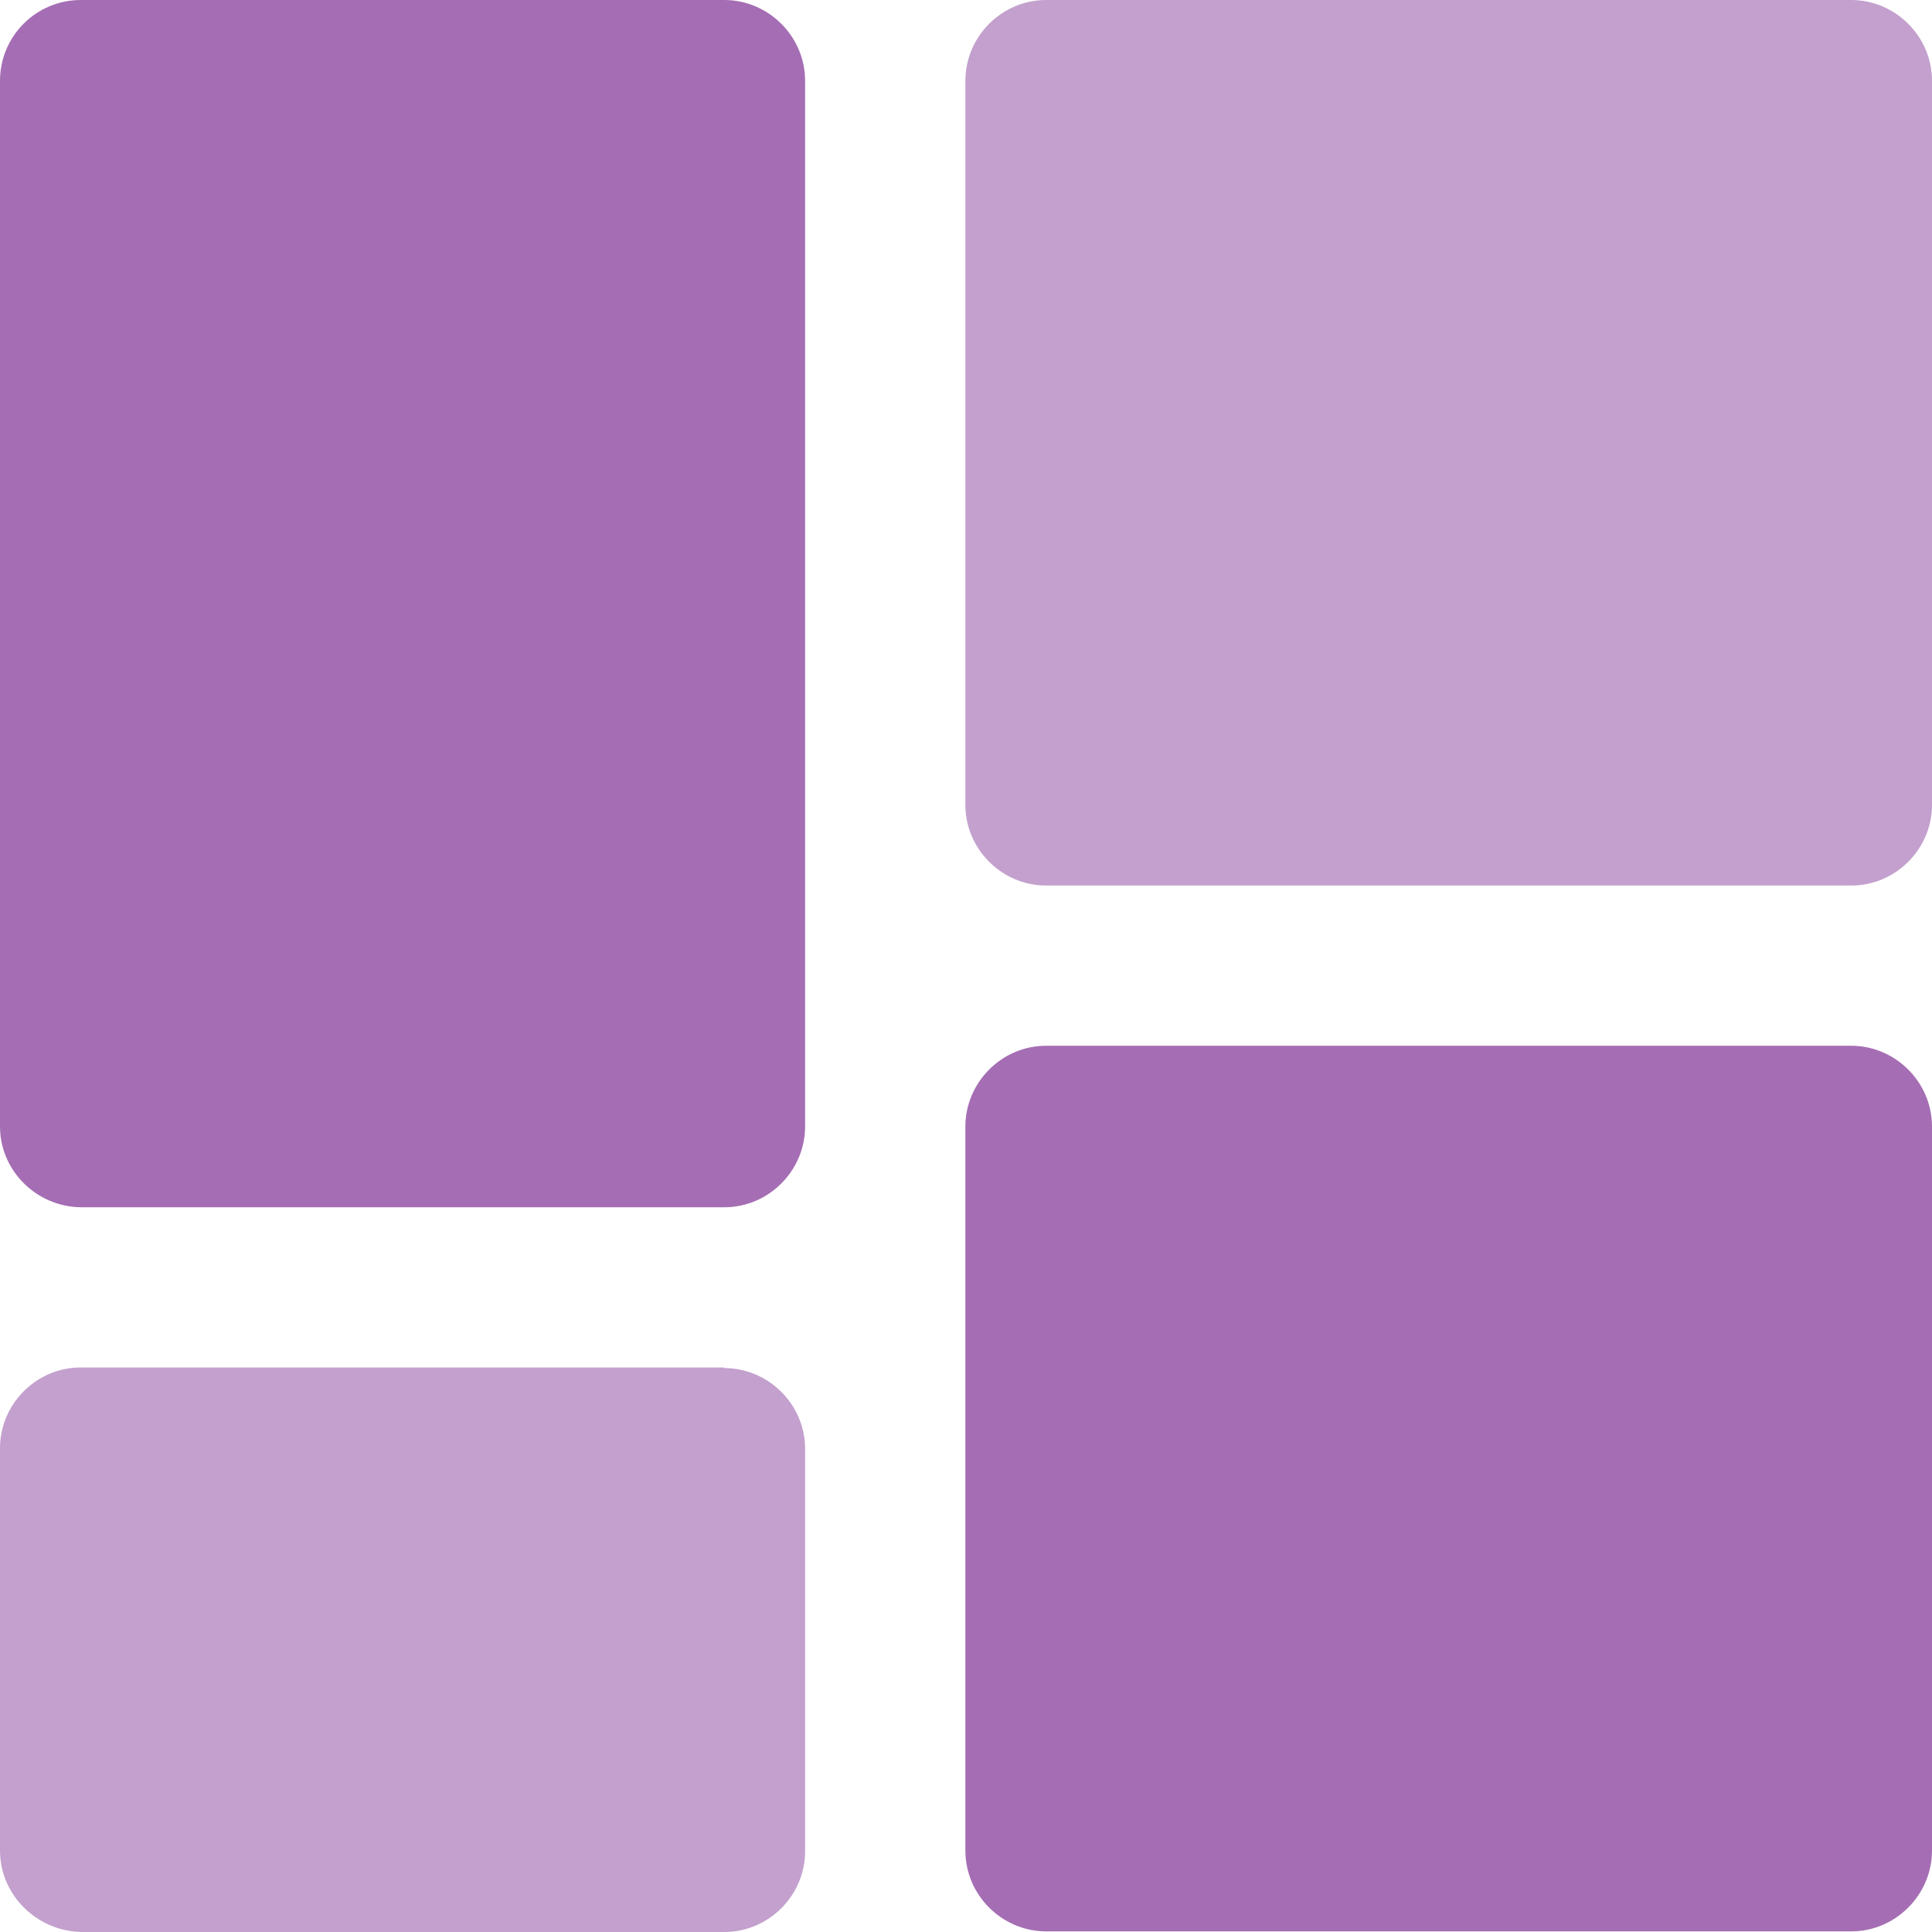 <svg width="25" height="25" viewBox="0 0 25 25" fill="none" xmlns="http://www.w3.org/2000/svg">
<path d="M9.373 0C9.941 0 10.418 0.468 10.418 1.045V14.577C10.418 15.145 9.95 15.622 9.373 15.622H1.045C0.468 15.614 0 15.145 0 14.577V1.045C0 0.468 0.468 0 1.045 0H9.373Z" fill="#A56EB4"/>
<path d="M9.373 17.703C9.941 17.703 10.418 18.171 10.418 18.748V23.955C10.418 24.524 9.95 25 9.373 25H1.045C0.468 24.983 0 24.515 0 23.947V18.74C0 18.171 0.468 17.695 1.045 17.695H9.373V17.703Z" fill="#C3A0CD"/>
<path d="M23.955 0C24.523 0 25 0.468 25 1.045V10.415C25 10.983 24.532 11.459 23.955 11.459H13.537C12.968 11.459 12.492 10.991 12.492 10.415V1.045C12.492 0.476 12.96 0 13.537 0H23.955Z" fill="#C3A0CD"/>
<path d="M23.955 13.532C24.523 13.532 25 14 25 14.577V23.947C25 24.515 24.532 24.992 23.955 24.992H13.537C12.968 24.992 12.492 24.524 12.492 23.947V14.577C12.492 14.009 12.96 13.532 13.537 13.532H23.955Z" fill="#A56EB4"/>
</svg>
